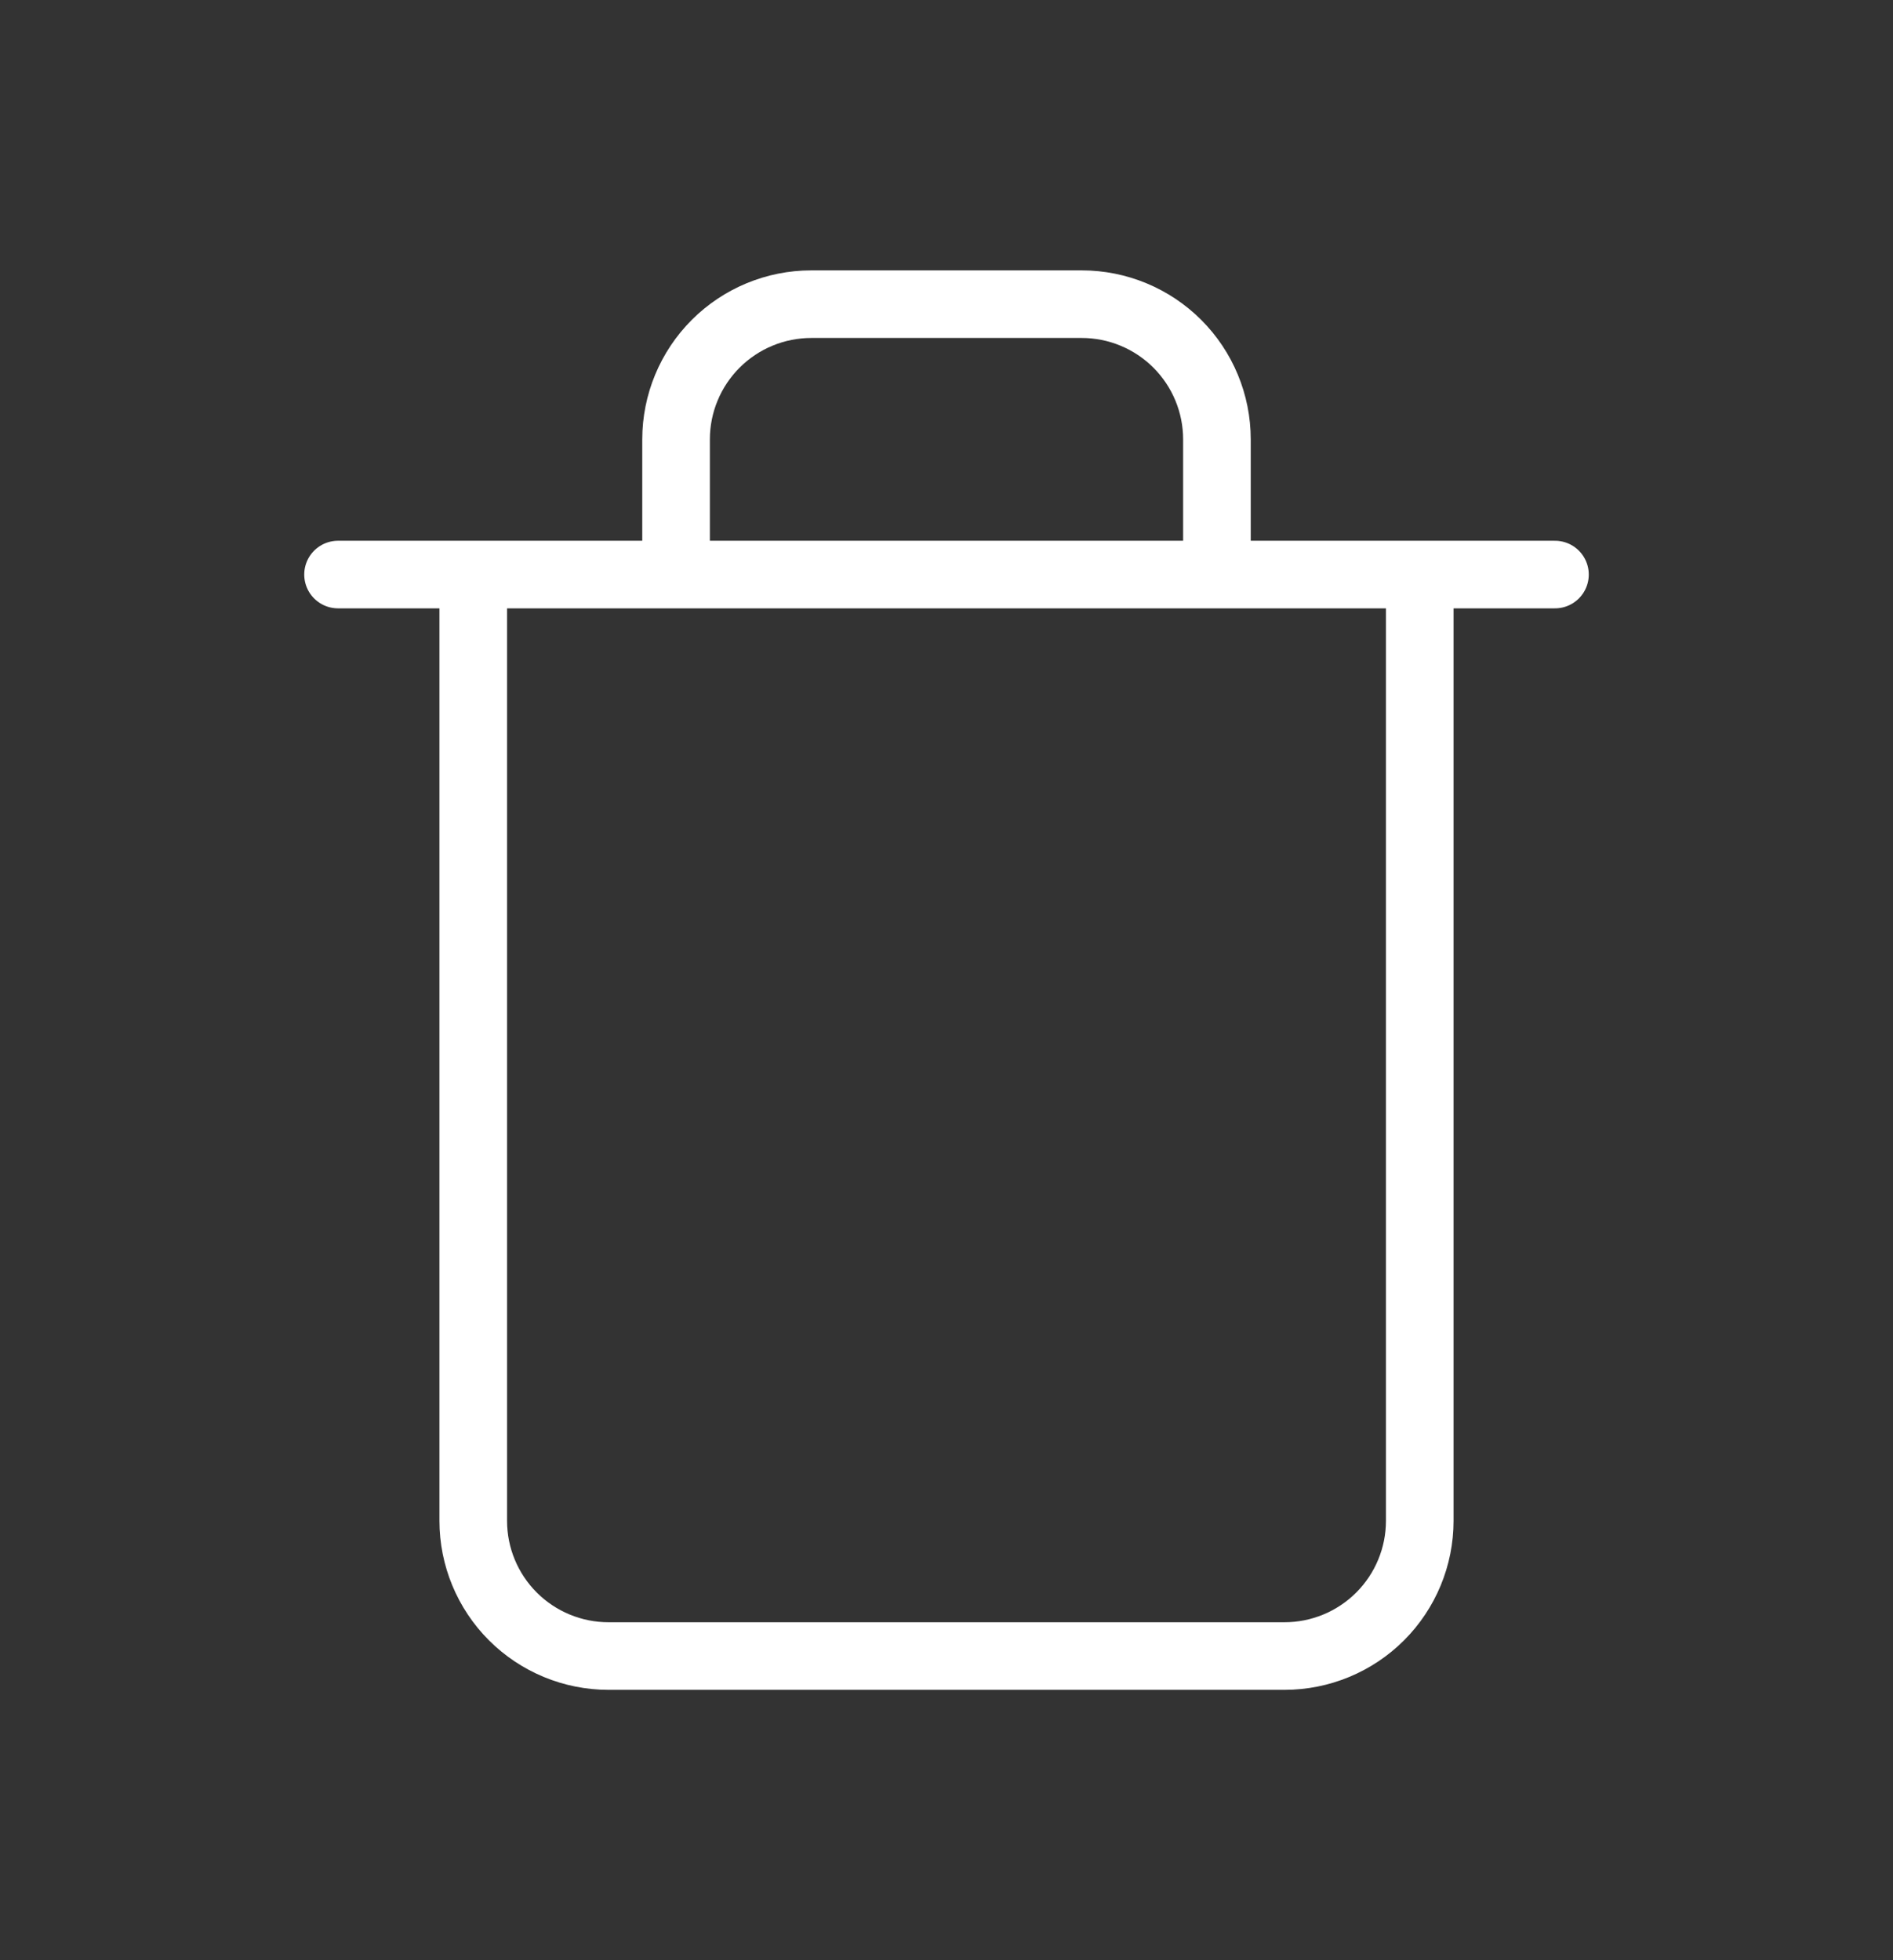 <svg width="28" height="29" viewBox="0 0 28 29" fill="none" xmlns="http://www.w3.org/2000/svg">
<rect x="0" y="0" width="28" height="29" fill="#333333" stroke="none"/>
<path d="M5 8.5H23M10 8.5V6.5C10 5.97 10.211 5.461 10.586 5.086C10.961 4.711 11.47 4.5 12 4.5H16C16.53 4.5 17.039 4.711 17.414 5.086C17.789 5.461 18 5.97 18 6.5V8.5M21 8.5V22.5C21 23.03 20.789 23.539 20.414 23.914C20.039 24.289 19.53 24.5 19 24.5H9C8.47 24.5 7.961 24.289 7.586 23.914C7.211 23.539 7 23.03 7 22.5V8.5H21Z" stroke="white" stroke-linecap="round" stroke-linejoin="round"/>
</svg>
